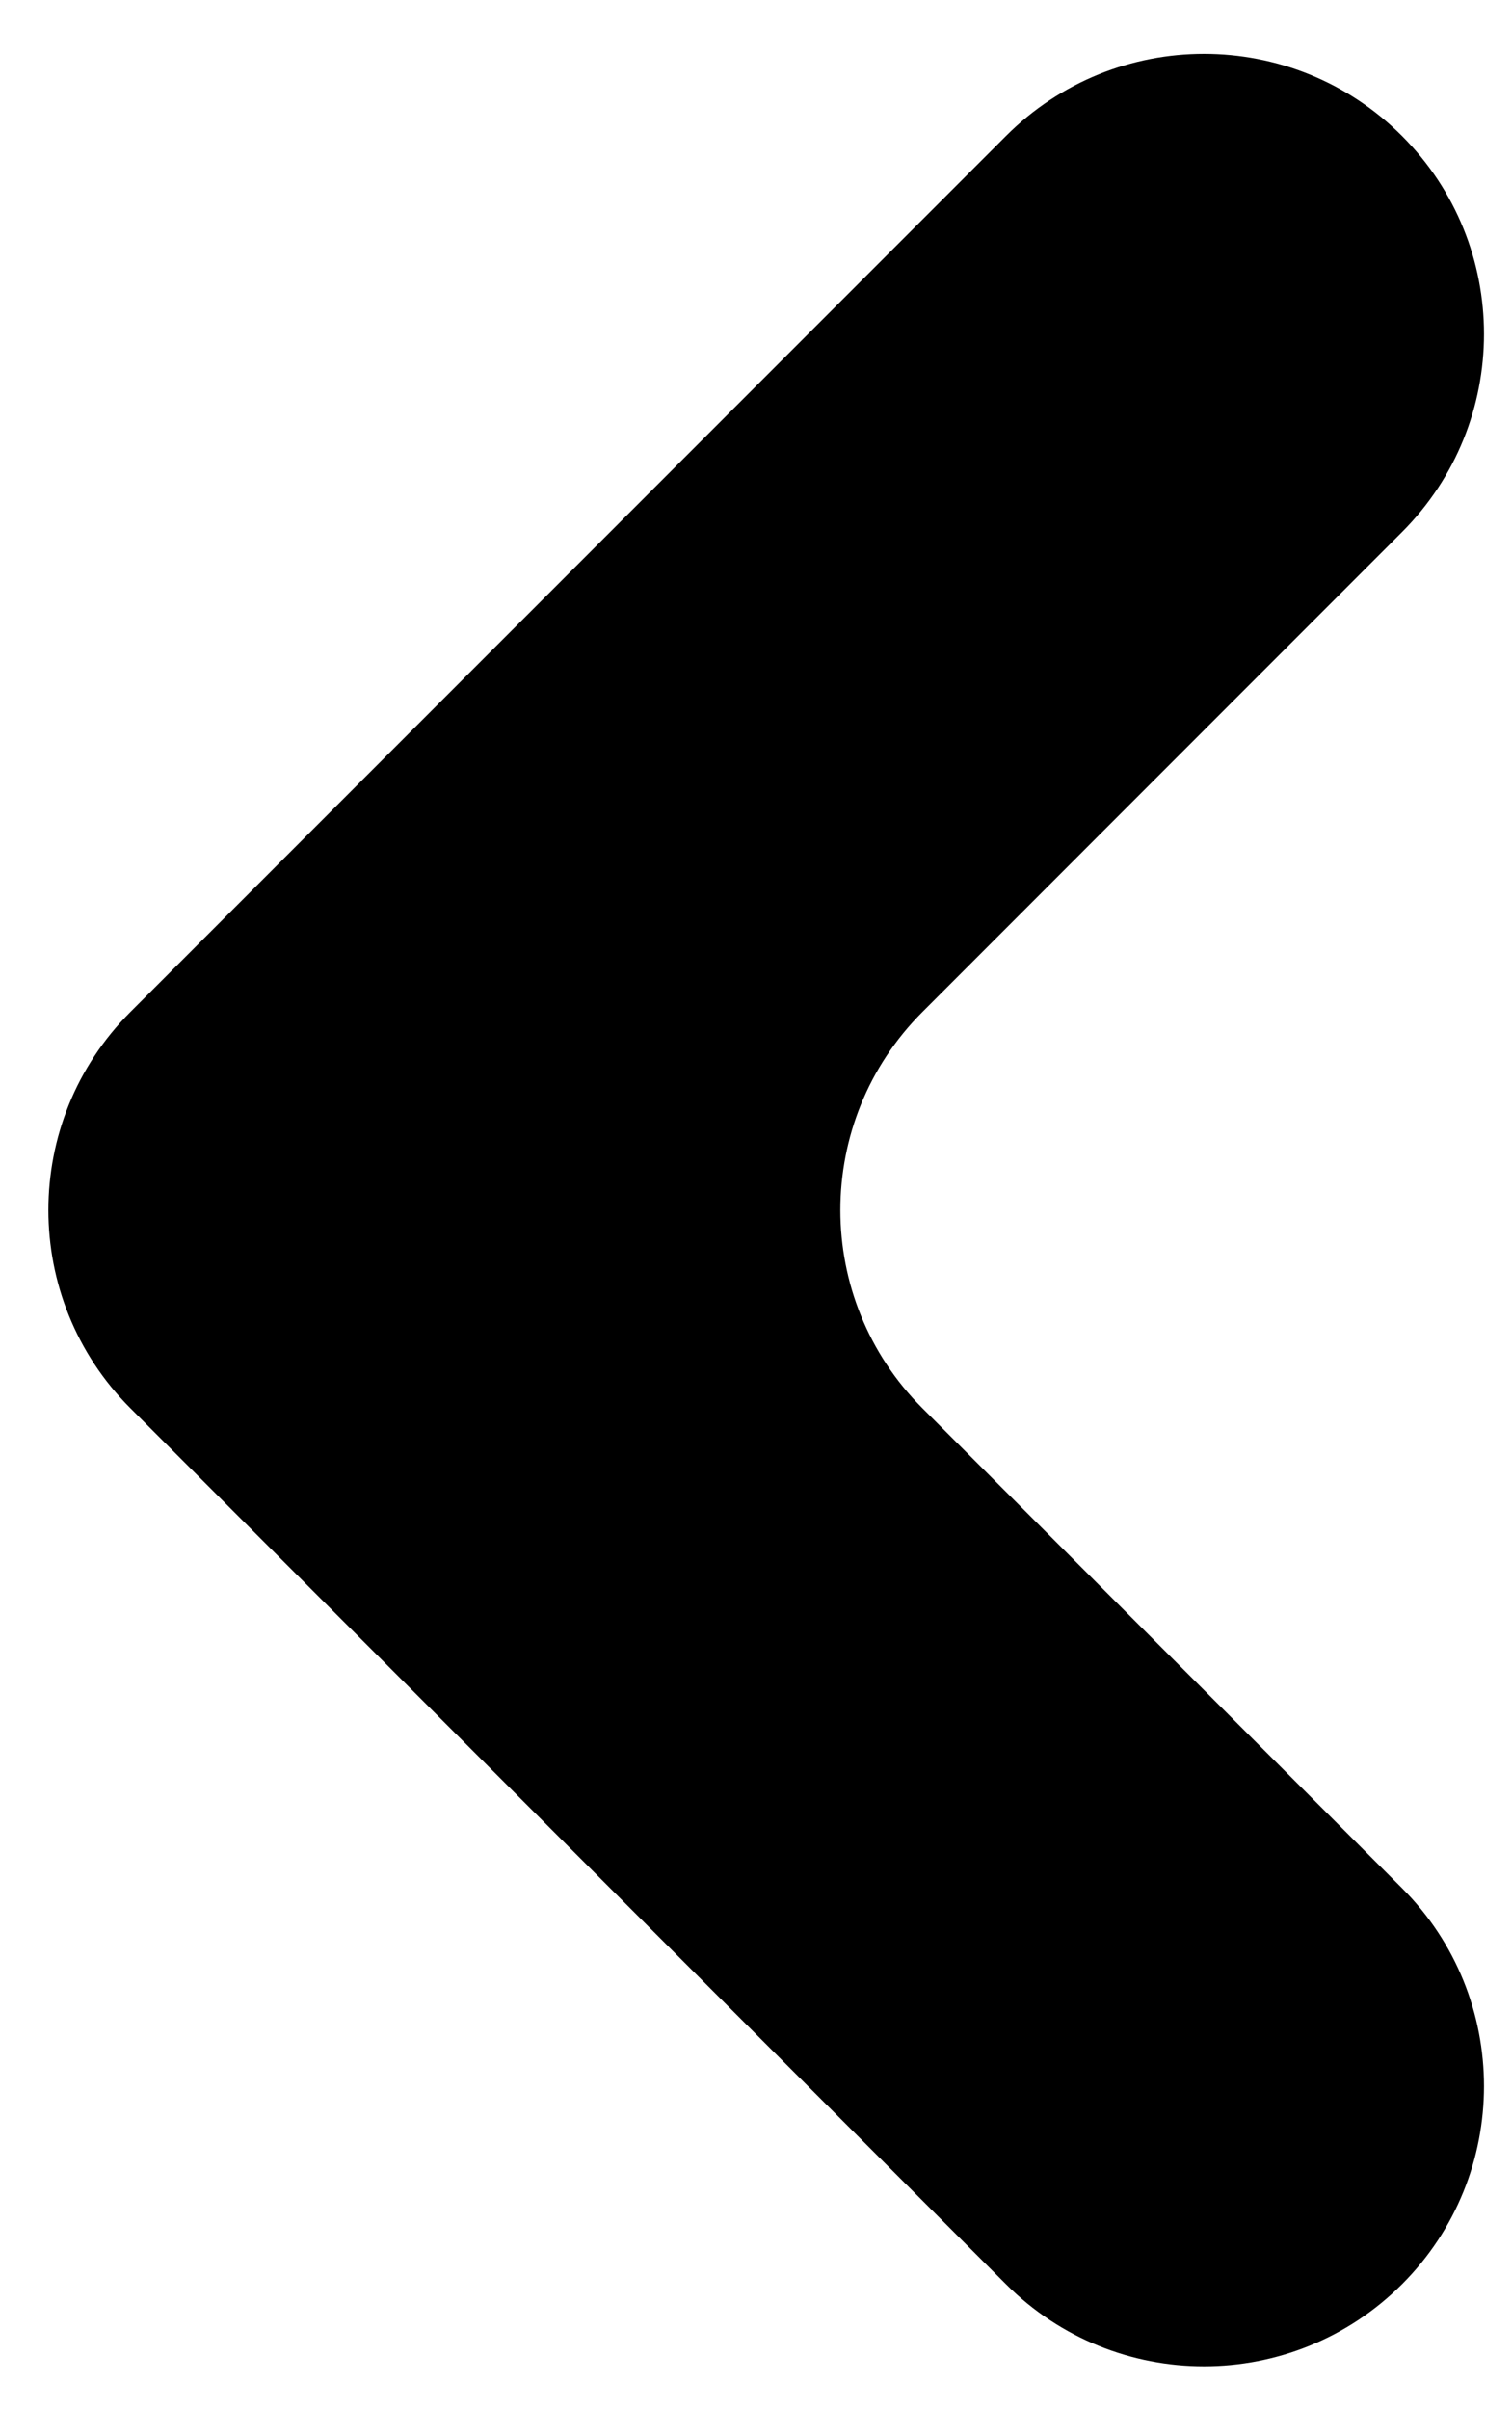 <svg width="27" height="43" viewBox="0 0 27 43" fill="none" xmlns="http://www.w3.org/2000/svg">
<path fill-rule="evenodd" clip-rule="evenodd" d="M17.965 40.769V40.769C19.917 42.721 23.083 42.721 25.035 40.769V40.769C26.988 38.816 26.988 35.65 25.035 33.698V33.698L16.471 25.133C14.518 23.18 14.518 20.014 16.471 18.062L25.035 9.497V9.497C26.988 7.544 26.988 4.378 25.035 2.426V2.426C23.083 0.473 19.917 0.473 17.965 2.426V2.426L2.328 18.062V18.062C0.376 20.014 0.376 23.18 2.328 25.133V25.133L17.965 40.769Z" fill="black"/>
</svg>
